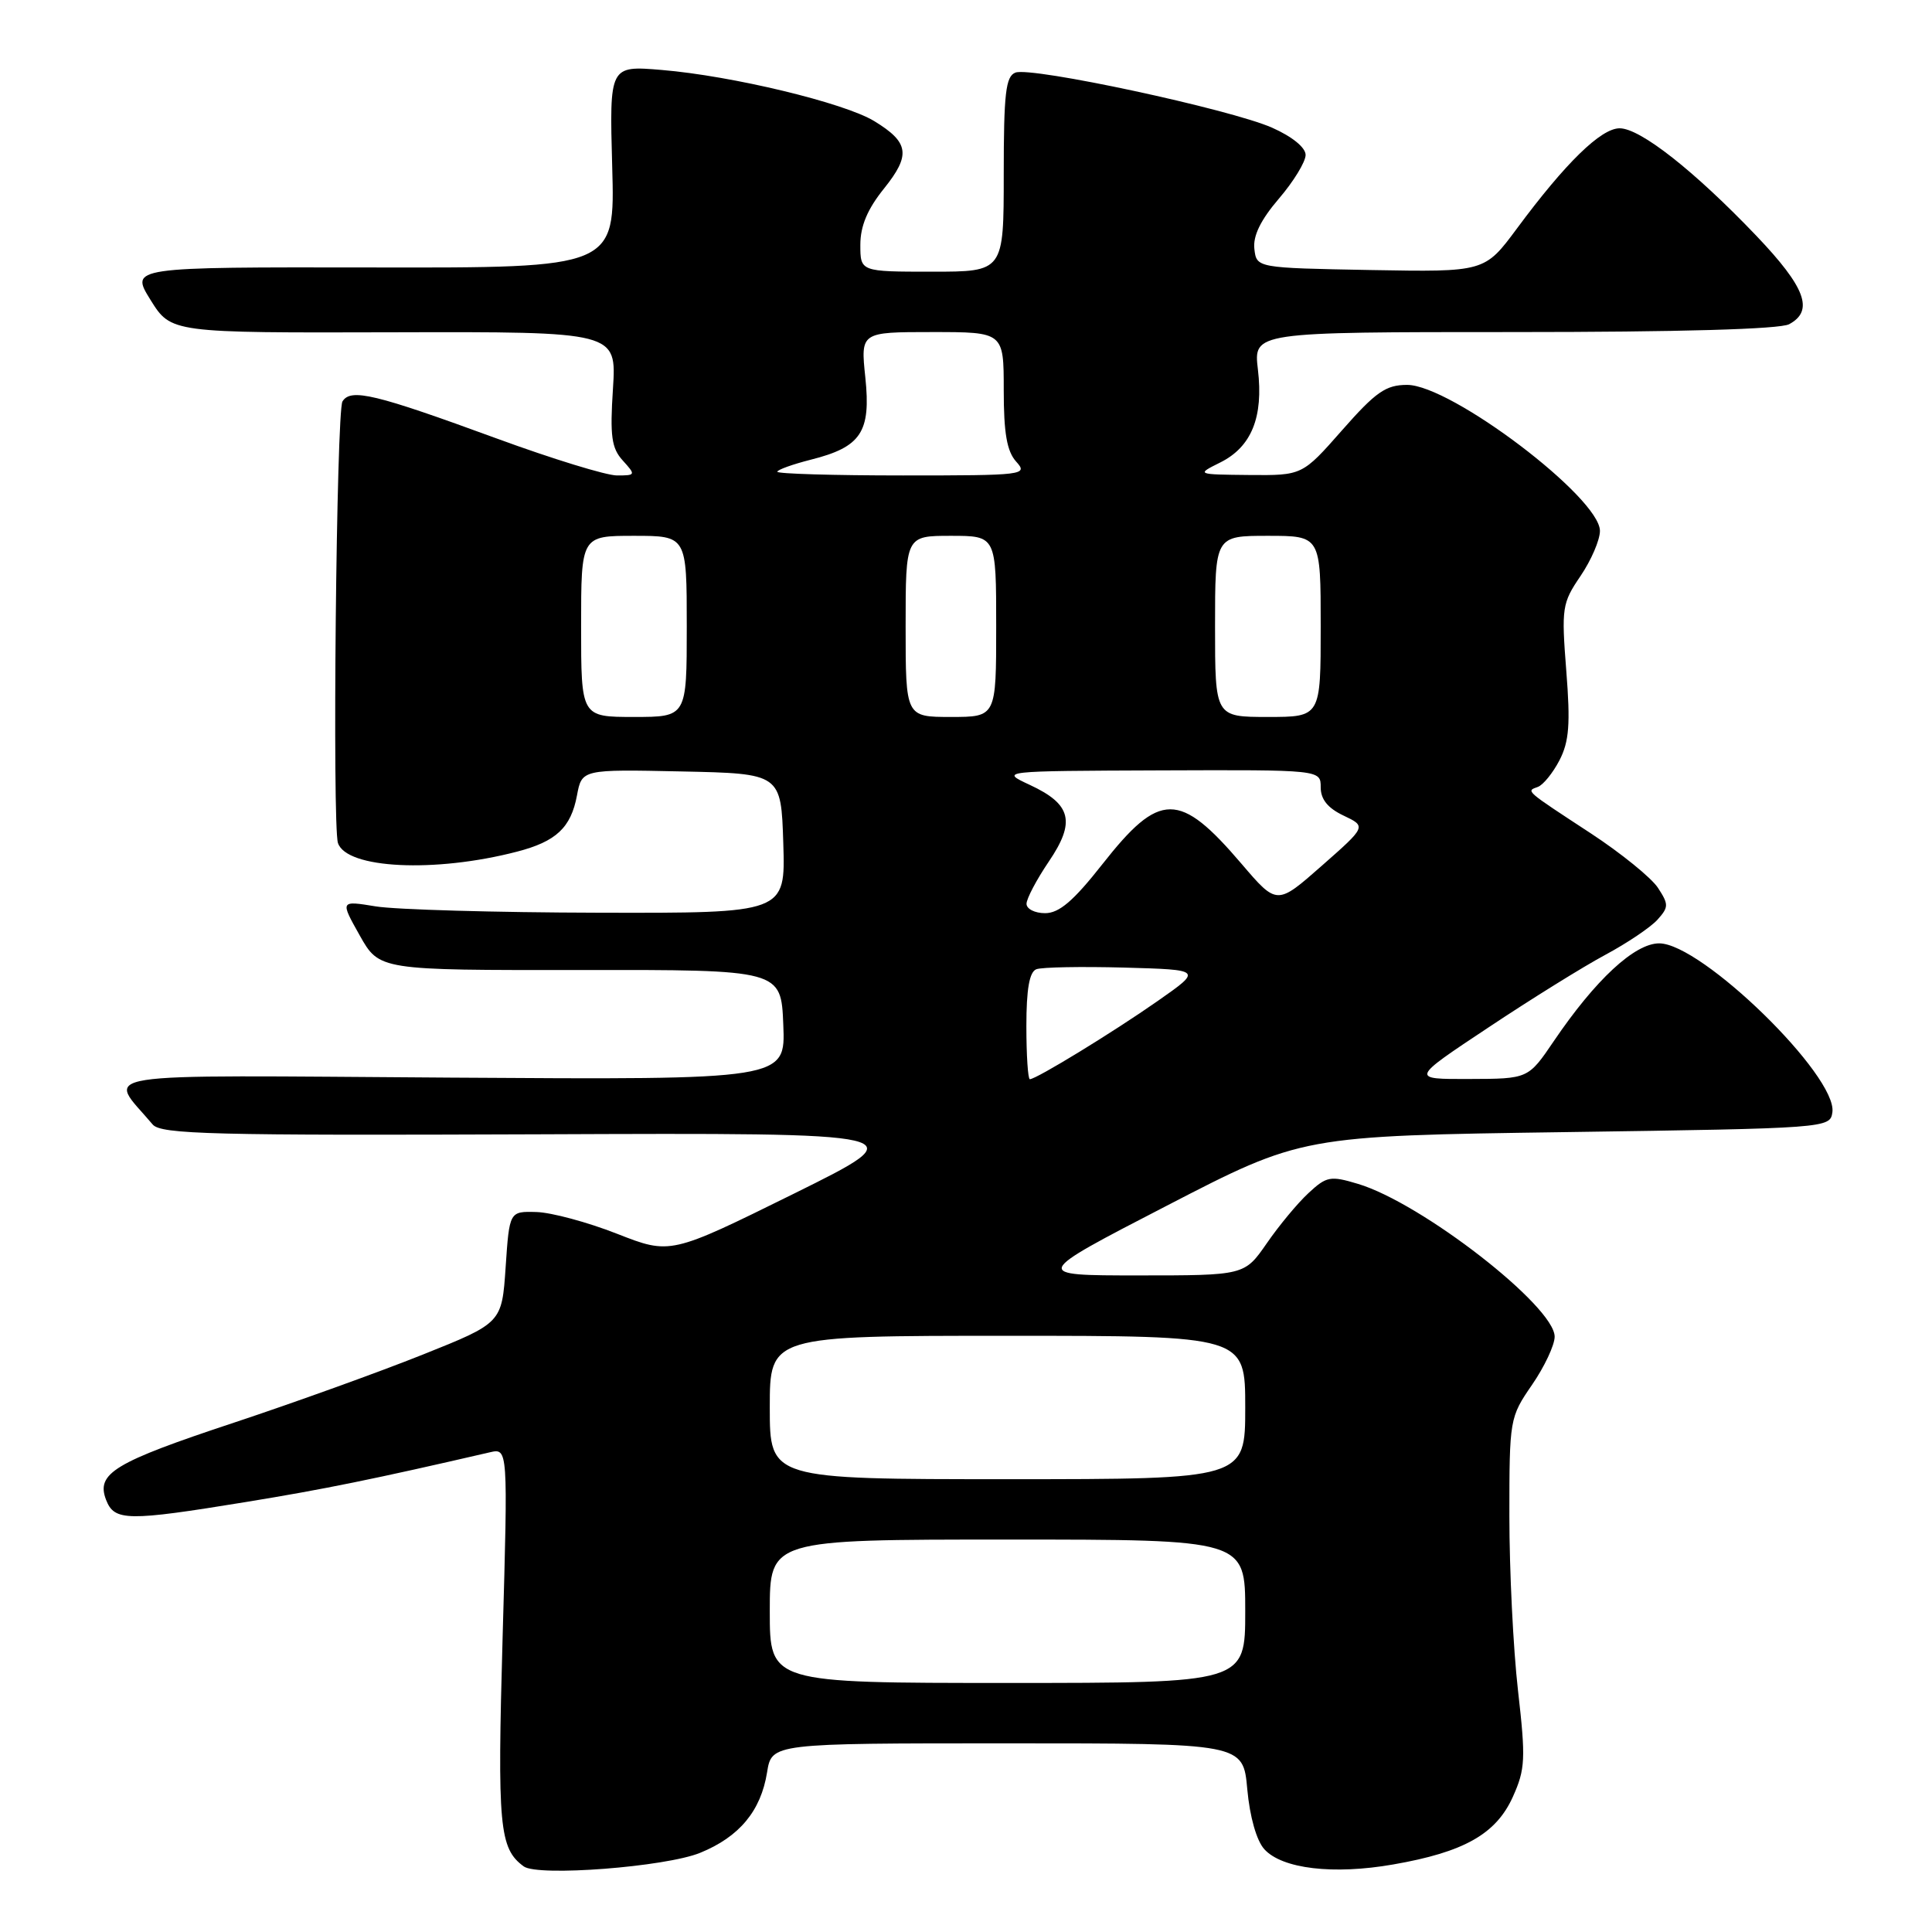 <?xml version="1.0" encoding="UTF-8" standalone="no"?>
<!DOCTYPE svg PUBLIC "-//W3C//DTD SVG 1.1//EN" "http://www.w3.org/Graphics/SVG/1.1/DTD/svg11.dtd" >
<svg xmlns="http://www.w3.org/2000/svg" xmlns:xlink="http://www.w3.org/1999/xlink" version="1.1" viewBox="0 0 256 256">
 <g >
 <path fill="currentColor"
d=" M 92.77 245.51 C 97.97 243.39 100.82 239.96 101.64 234.85 C 102.26 231.00 102.26 231.00 133.49 231.00 C 164.72 231.00 164.72 231.00 165.27 237.07 C 165.60 240.73 166.50 243.90 167.53 245.03 C 169.88 247.63 176.68 248.44 184.61 247.05 C 193.99 245.42 198.24 243.02 200.46 238.09 C 202.11 234.42 202.18 233.08 201.14 223.98 C 200.51 218.45 200.00 208.06 200.00 200.89 C 200.00 188.05 200.04 187.80 203.00 183.50 C 204.65 181.10 206.00 178.23 206.00 177.12 C 206.00 173.09 188.37 159.39 179.94 156.87 C 176.28 155.77 175.78 155.86 173.38 158.09 C 171.95 159.41 169.46 162.41 167.85 164.75 C 164.90 169.00 164.90 169.00 150.82 169.00 C 136.73 169.00 136.73 169.00 154.61 159.76 C 172.50 150.51 172.50 150.51 207.50 150.01 C 242.14 149.51 242.50 149.48 242.80 147.39 C 243.49 142.58 225.47 125.00 219.85 125.00 C 216.60 125.00 211.41 129.81 205.89 137.95 C 202.50 142.95 202.50 142.95 194.70 142.97 C 186.89 143.00 186.89 143.00 197.20 136.16 C 202.86 132.39 209.85 128.05 212.73 126.51 C 215.60 124.97 218.70 122.88 219.61 121.88 C 221.12 120.20 221.13 119.85 219.68 117.63 C 218.81 116.31 214.81 113.06 210.80 110.43 C 201.99 104.66 202.19 104.84 203.77 104.27 C 204.47 104.02 205.76 102.43 206.64 100.74 C 207.92 98.25 208.10 95.94 207.54 88.88 C 206.89 80.54 206.98 79.92 209.43 76.32 C 210.84 74.24 212.00 71.55 212.00 70.35 C 212.00 65.94 192.27 51.00 186.45 51.00 C 183.63 51.00 182.30 51.93 177.84 57.00 C 172.56 63.00 172.56 63.00 165.53 62.94 C 158.50 62.87 158.50 62.87 161.69 61.28 C 165.83 59.22 167.43 55.27 166.68 48.97 C 166.09 44.00 166.09 44.00 200.61 44.00 C 222.50 44.00 235.84 43.62 237.07 42.96 C 240.39 41.18 239.25 38.09 232.75 31.27 C 224.52 22.65 217.35 17.00 214.61 17.00 C 212.14 17.00 207.45 21.57 201.00 30.28 C 196.72 36.05 196.72 36.05 181.61 35.78 C 166.50 35.50 166.50 35.50 166.21 32.98 C 166.01 31.26 167.04 29.15 169.46 26.32 C 171.41 24.05 173.00 21.44 173.00 20.53 C 173.00 19.55 171.22 18.10 168.56 16.92 C 163.02 14.47 136.66 8.81 134.55 9.62 C 133.26 10.11 133.00 12.37 133.00 23.11 C 133.00 36.00 133.00 36.00 123.50 36.00 C 114.00 36.00 114.00 36.00 114.00 32.44 C 114.00 29.95 114.94 27.71 117.13 24.99 C 120.71 20.53 120.47 18.87 115.83 16.04 C 111.84 13.62 97.03 10.05 87.68 9.27 C 80.75 8.69 80.75 8.69 81.12 22.09 C 81.50 35.50 81.50 35.50 49.37 35.44 C 17.24 35.39 17.24 35.39 19.95 39.75 C 22.67 44.11 22.67 44.11 52.19 44.03 C 81.70 43.95 81.70 43.95 81.22 51.50 C 80.81 57.79 81.03 59.38 82.52 61.02 C 84.26 62.94 84.24 63.00 81.75 63.00 C 80.34 63.00 73.18 60.80 65.84 58.11 C 49.68 52.19 46.48 51.42 45.38 53.19 C 44.57 54.48 44.02 109.36 44.78 111.70 C 45.90 115.11 57.62 115.68 68.50 112.85 C 73.69 111.51 75.65 109.67 76.45 105.41 C 77.10 101.94 77.10 101.94 90.30 102.22 C 103.50 102.50 103.50 102.50 103.79 111.75 C 104.08 121.00 104.08 121.00 79.29 120.94 C 65.65 120.91 52.38 120.53 49.78 120.10 C 45.07 119.33 45.07 119.33 47.66 123.94 C 50.26 128.56 50.26 128.56 76.88 128.53 C 103.50 128.50 103.50 128.50 103.79 135.79 C 104.09 143.08 104.09 143.08 59.65 142.79 C 10.56 142.47 14.24 141.89 20.23 149.00 C 21.33 150.30 28.12 150.47 71.50 150.30 C 121.50 150.10 121.50 150.10 105.17 158.18 C 88.83 166.25 88.83 166.25 81.76 163.48 C 77.87 161.95 73.07 160.66 71.09 160.60 C 67.50 160.50 67.50 160.50 67.00 167.90 C 66.50 175.30 66.50 175.30 56.00 179.50 C 50.22 181.81 38.98 185.86 31.00 188.51 C 15.10 193.78 12.70 195.23 14.06 198.75 C 15.16 201.57 16.86 201.59 32.61 199.02 C 42.91 197.34 49.56 195.99 64.90 192.44 C 67.31 191.88 67.31 191.88 66.60 216.91 C 65.89 242.06 66.15 244.93 69.40 247.31 C 71.28 248.68 88.18 247.38 92.77 245.51 Z  M 102.00 213.50 C 102.00 204.00 102.00 204.00 133.50 204.00 C 165.00 204.00 165.00 204.00 165.00 213.50 C 165.00 223.00 165.00 223.00 133.50 223.00 C 102.00 223.00 102.00 223.00 102.00 213.50 Z  M 102.00 186.50 C 102.00 177.00 102.00 177.00 133.50 177.00 C 165.00 177.00 165.00 177.00 165.00 186.50 C 165.00 196.00 165.00 196.00 133.50 196.00 C 102.00 196.00 102.00 196.00 102.00 186.50 Z  M 136.00 135.97 C 136.00 131.07 136.40 128.78 137.32 128.43 C 138.04 128.15 143.29 128.06 148.97 128.21 C 159.31 128.50 159.31 128.50 153.41 132.63 C 147.48 136.78 137.31 143.00 136.46 143.00 C 136.21 143.00 136.00 139.84 136.00 135.97 Z  M 136.02 119.75 C 136.03 119.06 137.35 116.56 138.96 114.18 C 142.55 108.89 141.98 106.57 136.45 104.00 C 132.50 102.16 132.50 102.16 153.75 102.08 C 175.00 102.00 175.00 102.00 175.00 104.32 C 175.00 105.92 175.94 107.08 178.03 108.07 C 181.06 109.51 181.06 109.51 175.13 114.73 C 169.20 119.95 169.20 119.95 164.51 114.46 C 156.28 104.82 153.68 104.83 146.08 114.50 C 142.24 119.38 140.35 121.00 138.48 121.00 C 137.12 121.00 136.01 120.44 136.02 119.75 Z  M 77.00 83.00 C 77.00 71.00 77.00 71.00 84.00 71.00 C 91.00 71.00 91.00 71.00 91.00 83.00 C 91.00 95.00 91.00 95.00 84.00 95.00 C 77.00 95.00 77.00 95.00 77.00 83.00 Z  M 120.00 83.00 C 120.00 71.00 120.00 71.00 126.00 71.00 C 132.00 71.00 132.00 71.00 132.00 83.00 C 132.00 95.00 132.00 95.00 126.00 95.00 C 120.00 95.00 120.00 95.00 120.00 83.00 Z  M 161.00 83.00 C 161.00 71.00 161.00 71.00 168.00 71.00 C 175.00 71.00 175.00 71.00 175.00 83.00 C 175.00 95.00 175.00 95.00 168.00 95.00 C 161.00 95.00 161.00 95.00 161.00 83.00 Z  M 103.00 62.51 C 103.00 62.25 105.00 61.53 107.44 60.91 C 114.11 59.23 115.42 57.26 114.66 50.01 C 114.03 44.00 114.03 44.00 123.52 44.00 C 133.00 44.00 133.00 44.00 133.00 51.67 C 133.00 57.41 133.42 59.80 134.65 61.17 C 136.25 62.94 135.73 63.00 119.65 63.00 C 110.49 63.00 103.00 62.78 103.00 62.51 Z "/>
</g>
</svg>